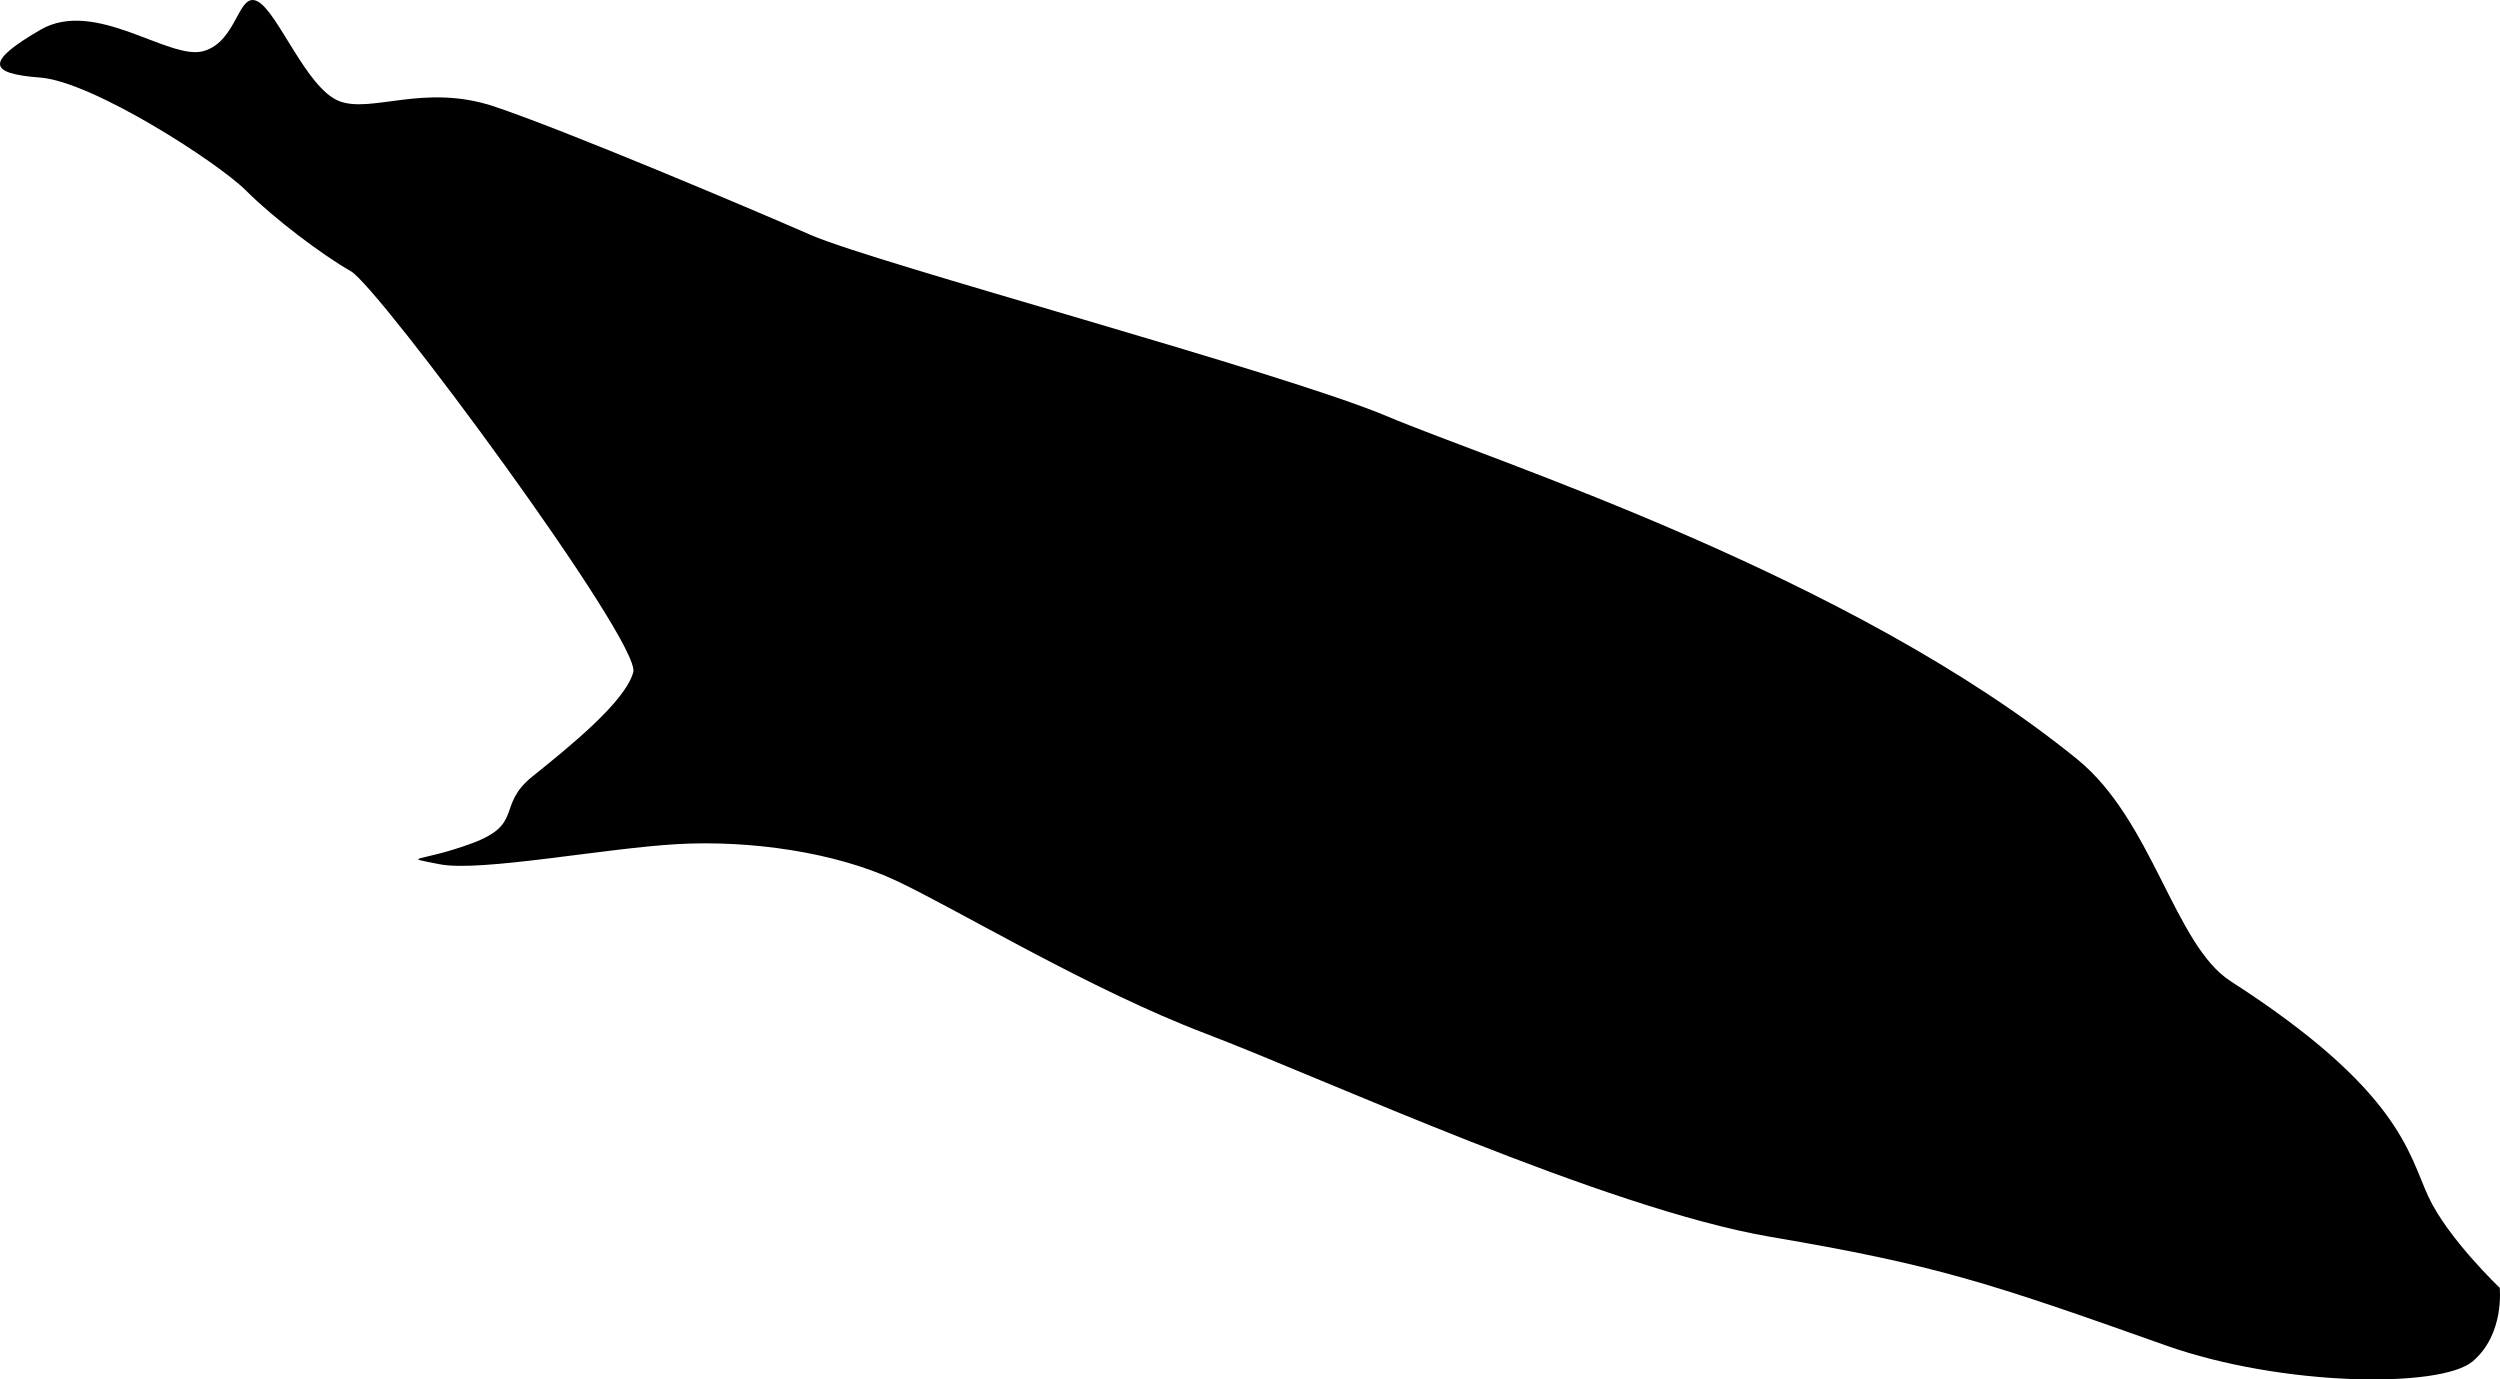 <svg version="1.1" id="pinniped" xmlns="http://www.w3.org/2000/svg" xmlns:xlink="http://www.w3.org/1999/xlink" x="0px" y="0px"
	 width="133.128px" height="73.457px" viewBox="0 0 133.128 73.457" enable-background="new 0 0 133.128 73.457"
	 xml:space="preserve">
<path d="M133.112,68.576c0,0,0.279,2.464-1.439,3.918c-1.719,1.451-10.187,1.333-16.326-0.844
	c-9.542-3.387-12.265-4.286-21.07-5.787c-8.807-1.505-23.848-8.456-30.064-10.818c-6.217-2.363-13.308-6.661-16.528-8.166
	c-3.221-1.501-7.732-2.145-11.6-1.93c-3.865,0.214-10.525,1.5-12.673,1.073c-2.147-0.43-1.074-0.083,1.718-1.114
	c2.792-1.035,1.291-2.008,3.223-3.56c1.932-1.557,4.939-3.967,5.37-5.553c0.429-1.589-13.532-20.489-15.037-21.351
	c-1.504-0.856-4.082-2.791-5.585-4.296c-1.503-1.503-8.163-5.8-10.956-6.017c-2.792-0.211-2.926-0.835,0-2.541
	C5.071-0.116,9,3.24,10.835,2.722c1.835-0.52,1.835-3.243,2.909-2.633C14.82,0.697,16.32,4.68,18.04,5.375
	c1.719,0.693,4.545-0.957,8.287,0.298s13.41,5.336,16.845,6.838c3.437,1.505,25.135,7.304,30.719,9.667
	c5.584,2.362,24.662,8.442,36.731,18.259c4.011,3.263,5.169,9.889,8.161,11.813c9.023,5.801,9.474,9.186,10.525,11.46
	C130.346,65.949,133.112,68.576,133.112,68.576z"/>
</svg>
